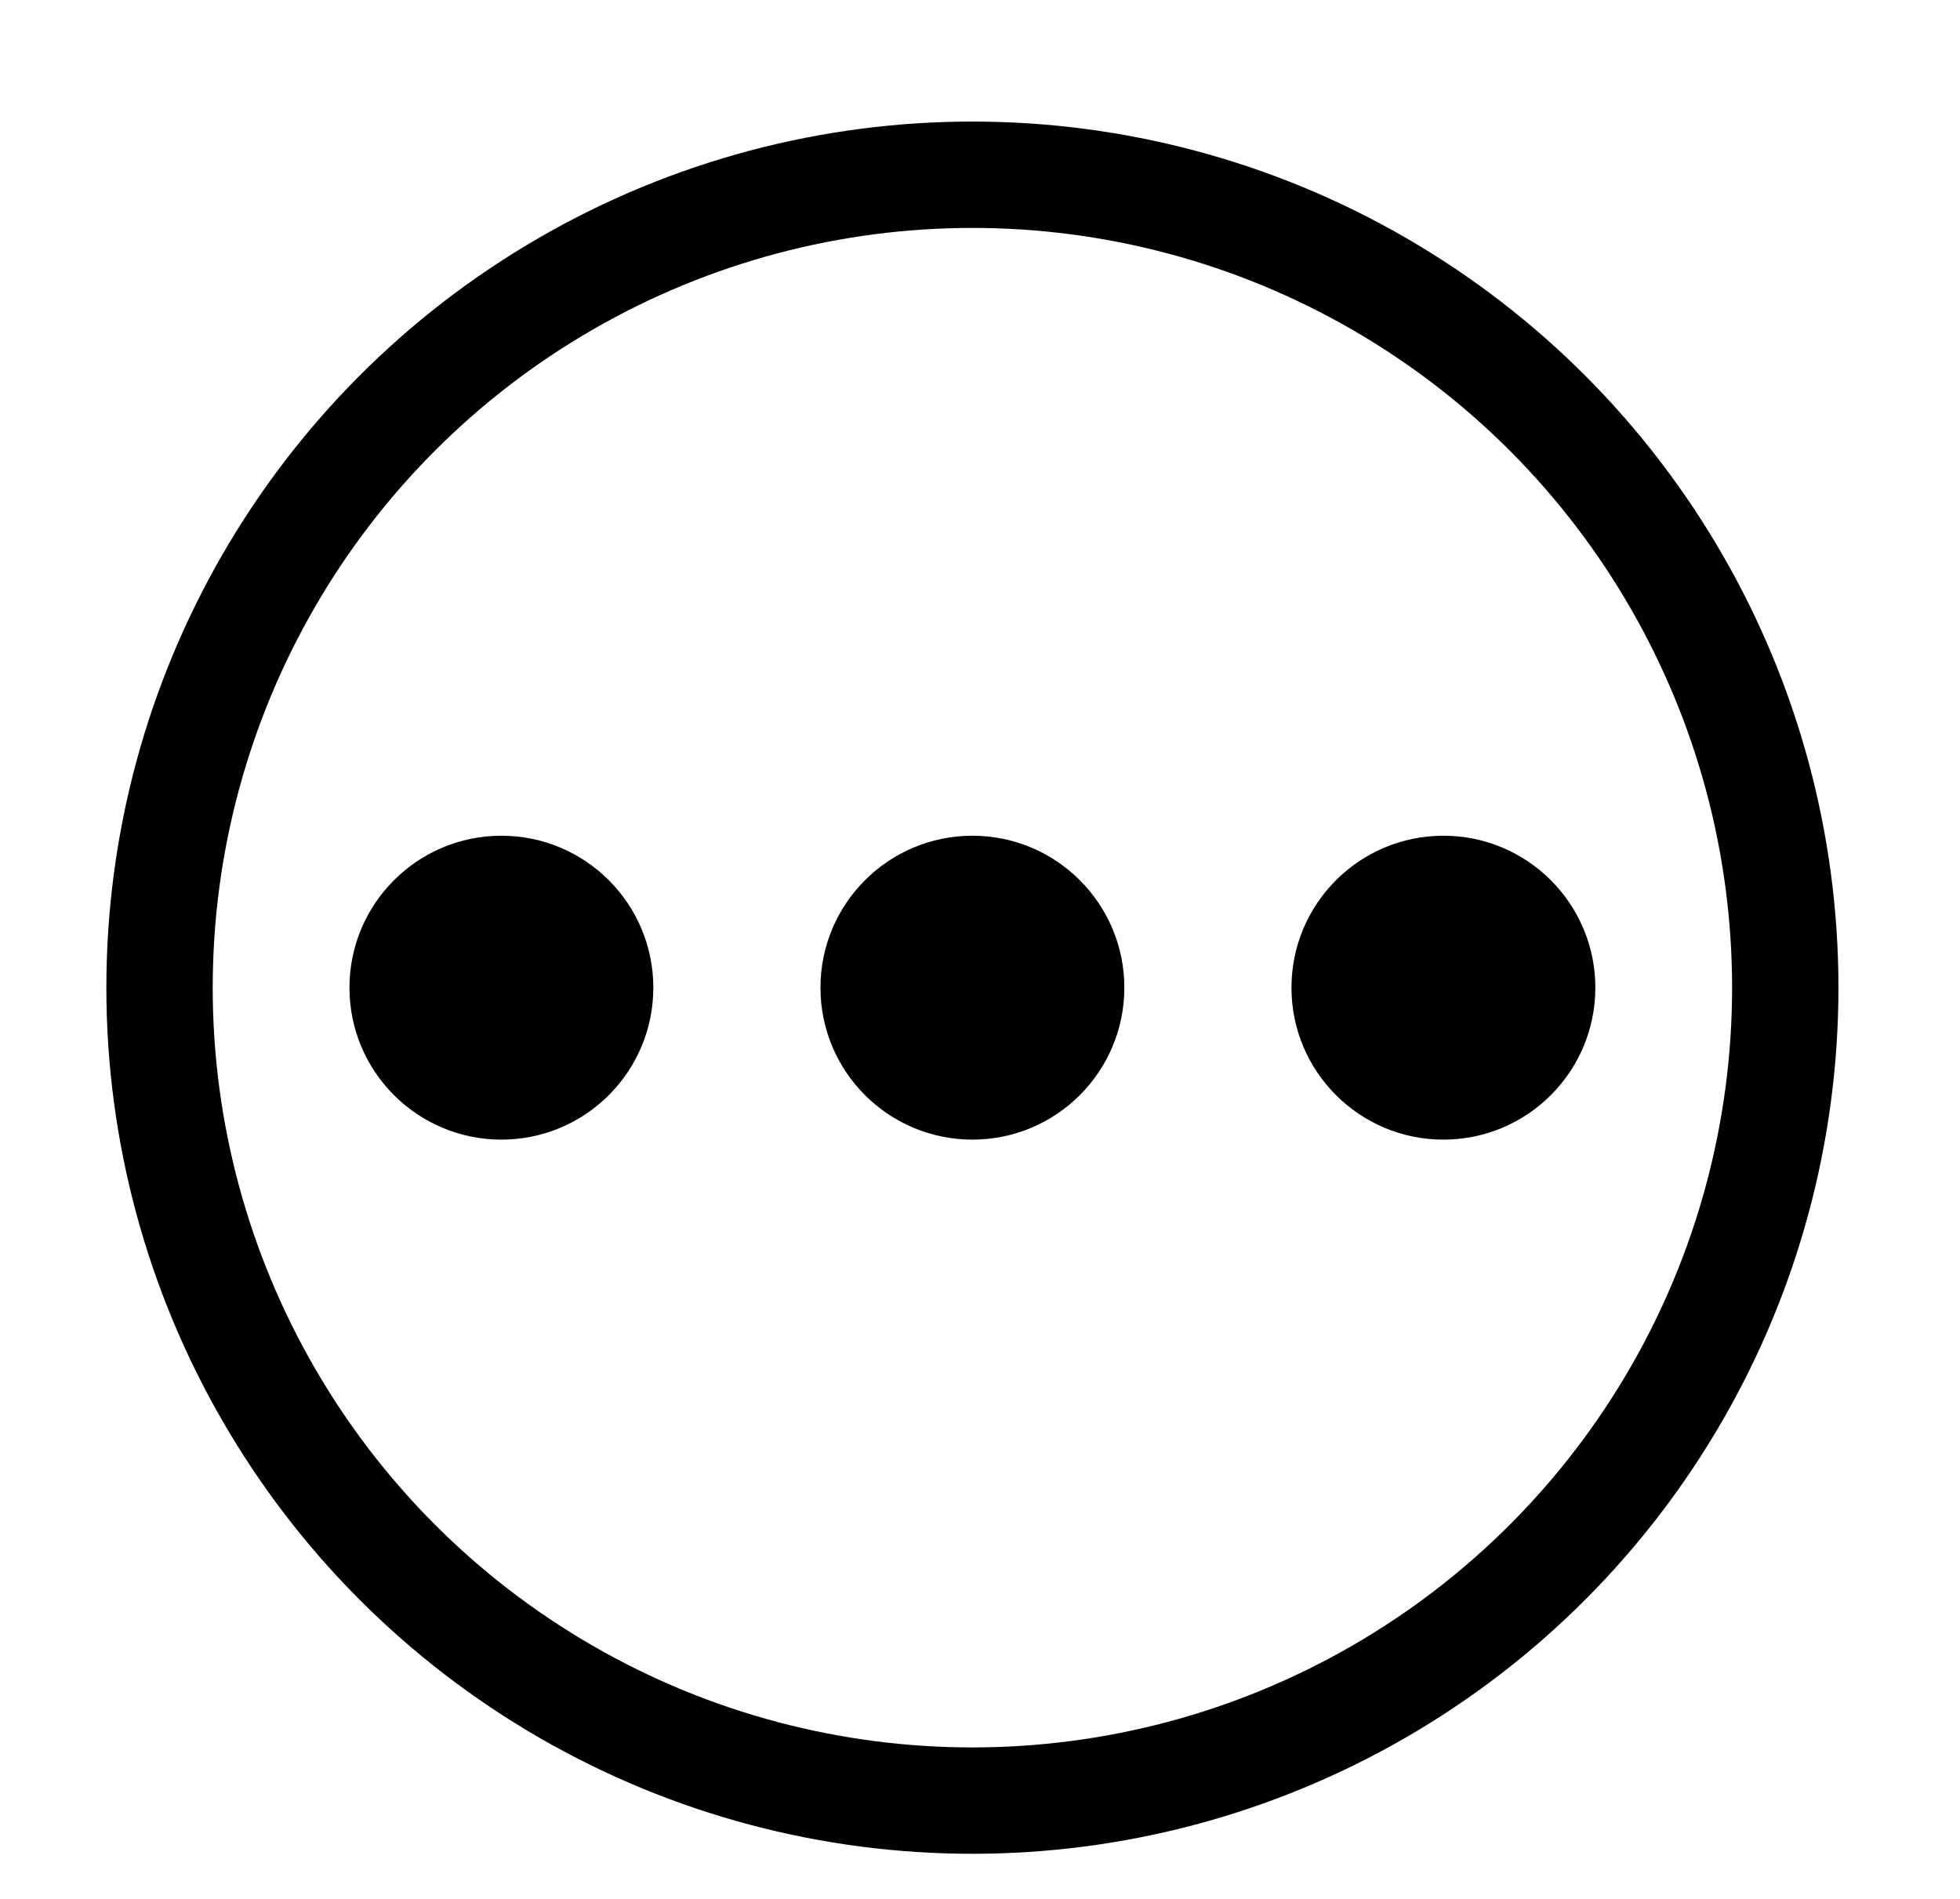<svg width="129" height="125" viewBox="0 0 129 125" fill="none" xmlns="http://www.w3.org/2000/svg">
<circle cx="64" cy="65" r="53.5" stroke="black" stroke-width="7"/>
<circle cx="33" cy="65" r="10" fill="black"/>
<circle cx="95" cy="65" r="10" fill="black"/>
<circle cx="64" cy="65" r="10" fill="black"/>
</svg>
